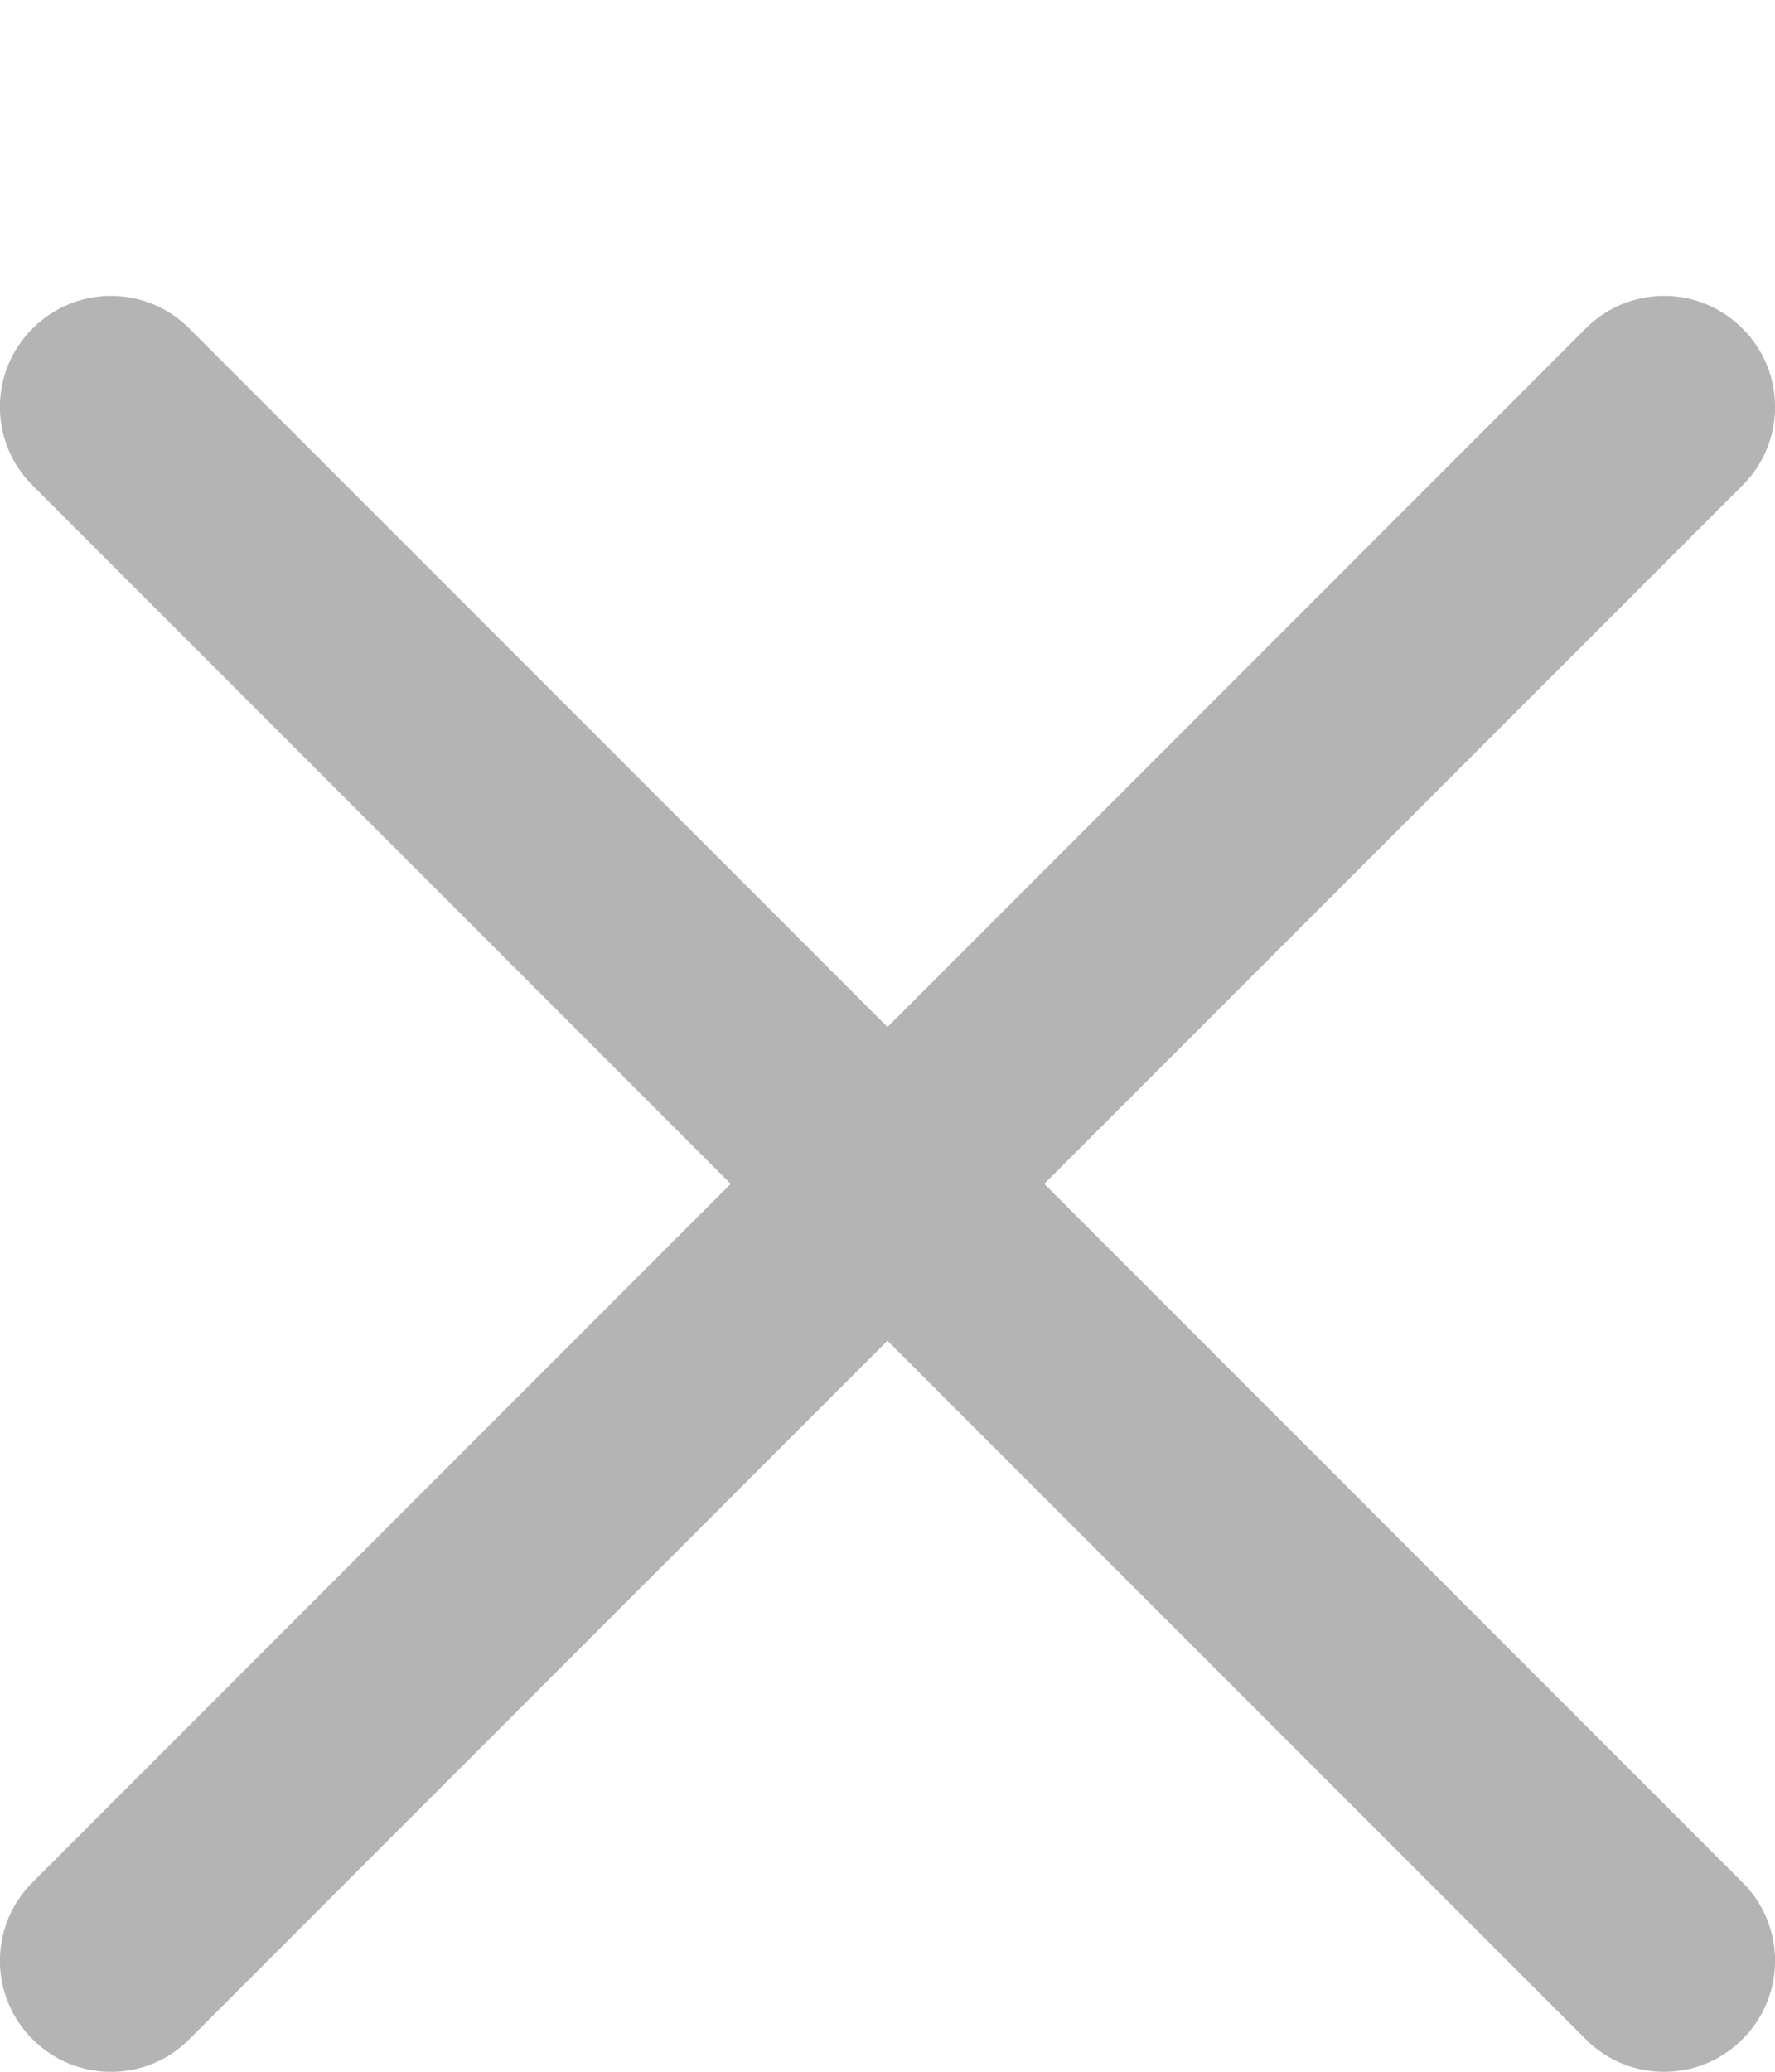 <svg width="6" height="7" viewBox="0 0 6 7" fill="none" xmlns="http://www.w3.org/2000/svg">
<path fill-rule="evenodd" clip-rule="evenodd" d="M0.11 1.11C0.256 0.963 0.494 0.963 0.64 1.11L3 3.47L5.36 1.11C5.506 0.963 5.744 0.963 5.89 1.11C6.037 1.256 6.037 1.494 5.89 1.64L3.53 4L5.89 6.36C6.037 6.506 6.037 6.744 5.89 6.89C5.744 7.037 5.506 7.037 5.36 6.89L3 4.53L0.64 6.89C0.494 7.037 0.256 7.037 0.11 6.89C-0.037 6.744 -0.037 6.506 0.11 6.36L2.47 4L0.11 1.64C-0.037 1.494 -0.037 1.256 0.11 1.11Z" fill="#B4B4B4"/>
</svg>
